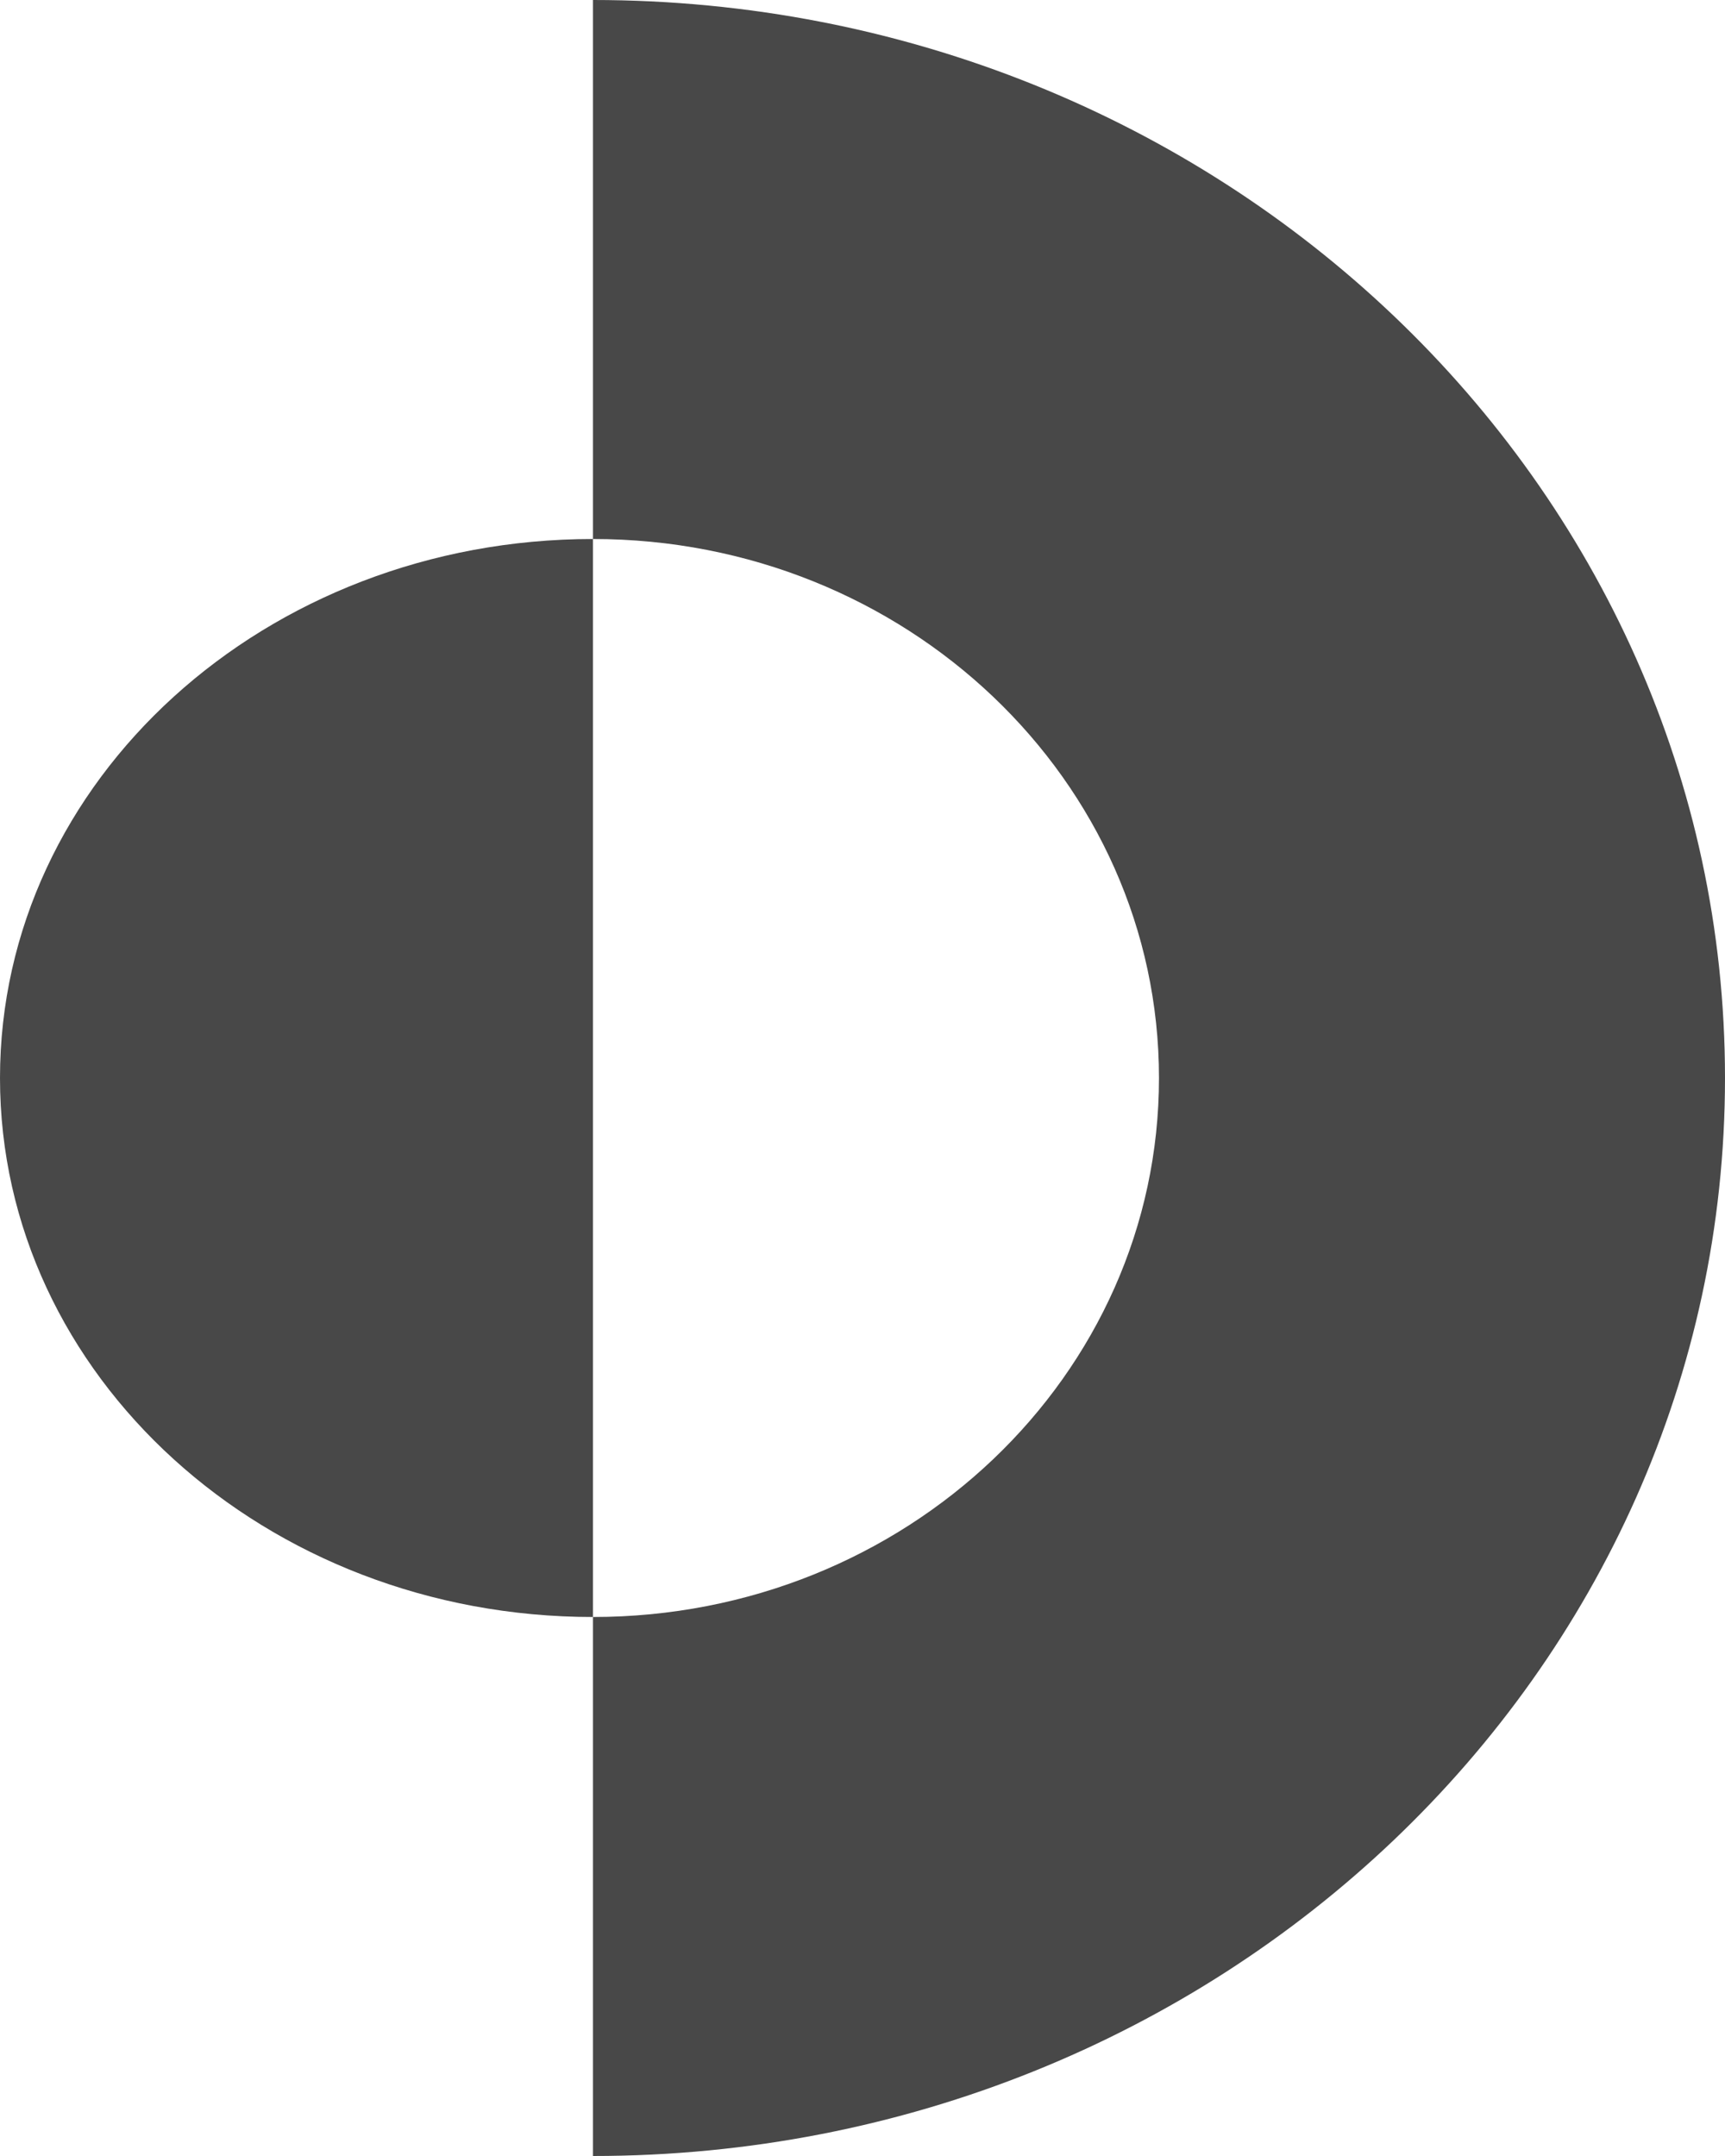 <?xml version="1.0" encoding="UTF-8"?>
<svg width="32px" height="40px" viewBox="0 0 32 40" version="1.1" xmlns="http://www.w3.org/2000/svg" xmlns:xlink="http://www.w3.org/1999/xlink">
    <!-- Generator: Sketch 51.2 (57519) - http://www.bohemiancoding.com/sketch -->
    <title>Group</title>
    <desc>Created with Sketch.</desc>
    <defs></defs>
    <g id="work" stroke="none" stroke-width="1" fill="none" fill-rule="evenodd">
        <g id="Desktop-HD-Copy-29" transform="translate(-176, -143)" fill="#484848">
            <g id="Group" transform="translate(176, 143)">
                <path d="M32,20 C32,31.05 22.602,40 11,40 L11,30 C16.801,30 21.5,25.525 21.5,20 C21.5,14.475 16.801,10 11,10 L11,0 C22.602,0 32,8.95 32,20" id="Fill-1"></path>
                <path d="M11,10 L11,30 C4.923,30 0,25.525 0,20 C0,14.475 4.923,10 11,10" id="Fill-3"></path>
            </g>
        </g>
    </g>
</svg>
